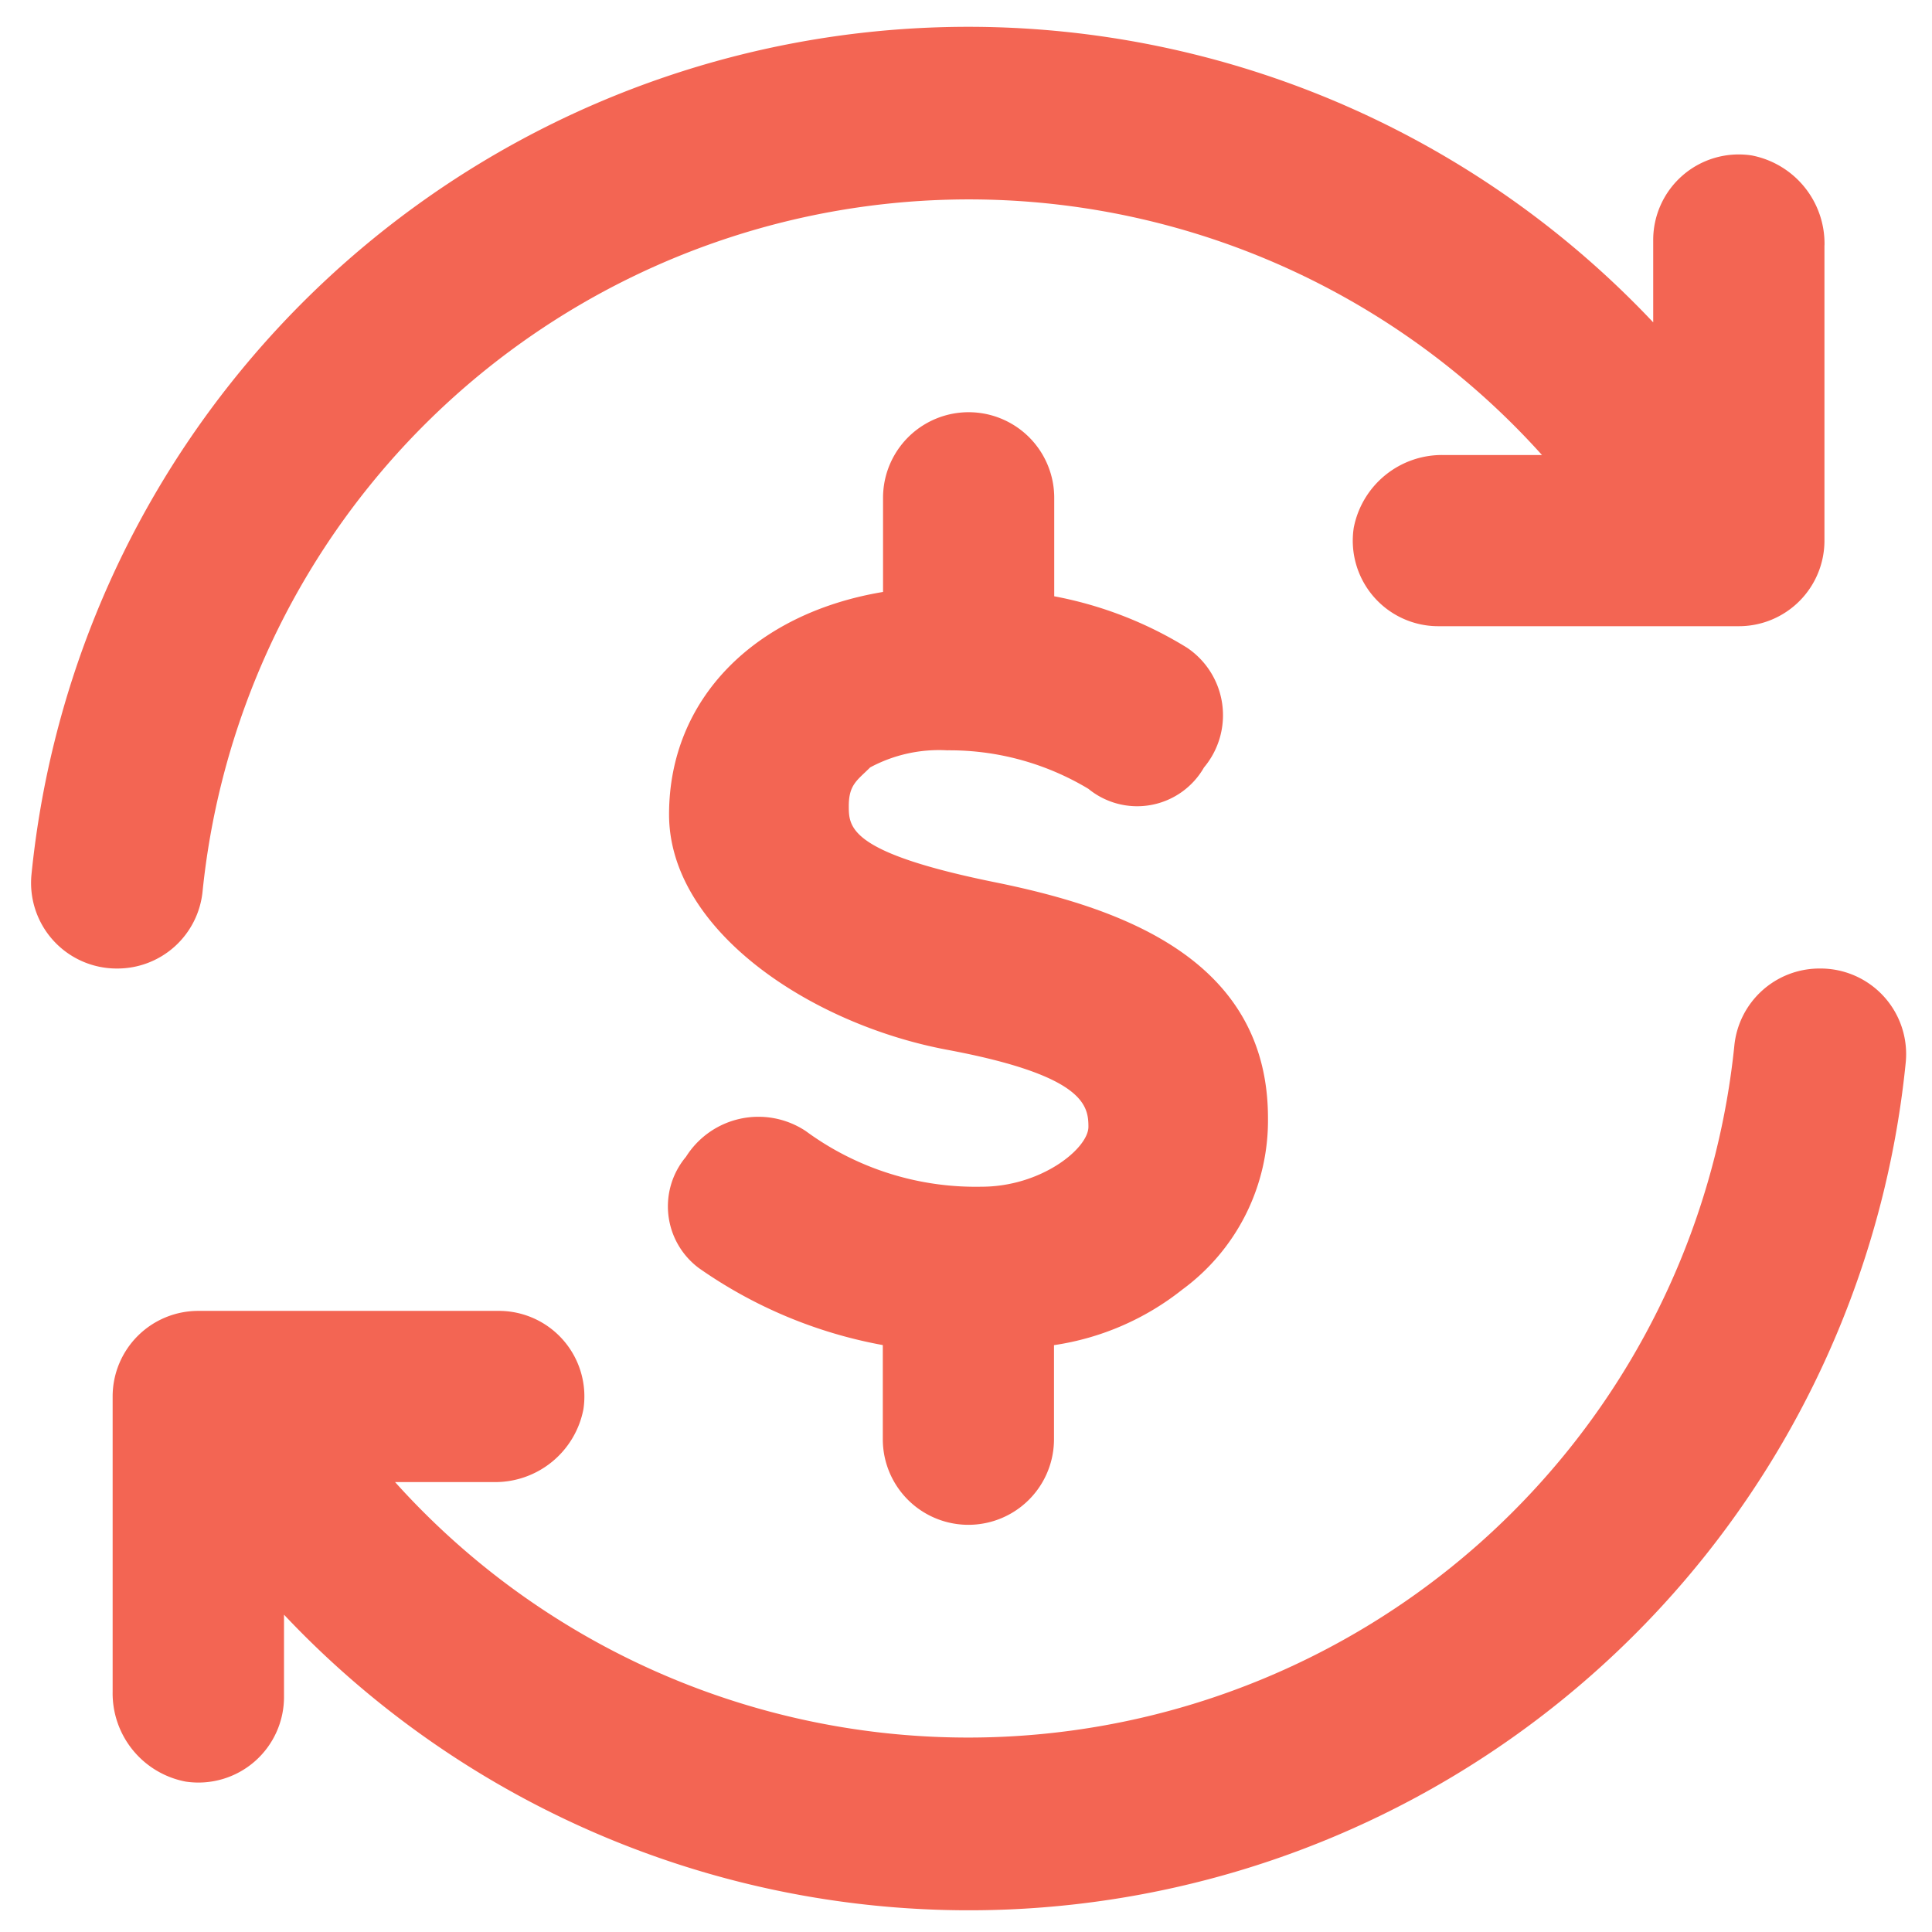<svg width="33" height="33" fill="none" xmlns="http://www.w3.org/2000/svg"><path d="M31.163 4.19v5.044a1.462 1.462 0 01-1.462 1.462h-5.116a1.461 1.461 0 01-1.462-1.681 1.535 1.535 0 011.535-1.243h1.68A13.157 13.157 0 003.46 15.227a1.462 1.462 0 01-1.462 1.316 1.462 1.462 0 01-1.46-1.608 16.081 16.081 0 0127.7-9.429V4.117a1.461 1.461 0 011.683-1.462 1.535 1.535 0 011.243 1.535h-.001zM1.924 28.896v-5.043a1.462 1.462 0 011.462-1.462h5.117a1.461 1.461 0 011.462 1.681 1.535 1.535 0 01-1.535 1.243H6.748a13.157 13.157 0 0022.876-7.456 1.462 1.462 0 011.465-1.316 1.462 1.462 0 011.462 1.608 16.08 16.08 0 01-27.7 9.429v1.389a1.462 1.462 0 01-1.68 1.462 1.535 1.535 0 01-1.247-1.535z" fill="#F36553"/><path d="M17.056 15.082c-2.558-.512-2.558-.95-2.558-1.316 0-.366.146-.439.365-.658a2.485 2.485 0 011.316-.292 4.605 4.605 0 012.412.658 1.315 1.315 0 001.974-.365 1.389 1.389 0 00-.292-2.047 6.652 6.652 0 00-2.266-.877V8.503a1.462 1.462 0 00-2.924 0v1.608c-2.193.365-3.655 1.827-3.655 3.8 0 1.973 2.412 3.582 4.75 4.02 2.34.438 2.413.95 2.413 1.316 0 .366-.8 1.023-1.827 1.023a4.9 4.9 0 01-3-.95 1.462 1.462 0 00-2.047.439 1.315 1.315 0 00.219 1.9 7.95 7.95 0 003.143 1.316v1.608a1.462 1.462 0 102.924 0v-1.607a4.6 4.6 0 002.193-.95 3.581 3.581 0 001.462-2.924c.003-2.705-2.482-3.582-4.602-4.02z" fill="#F36553"/></svg>